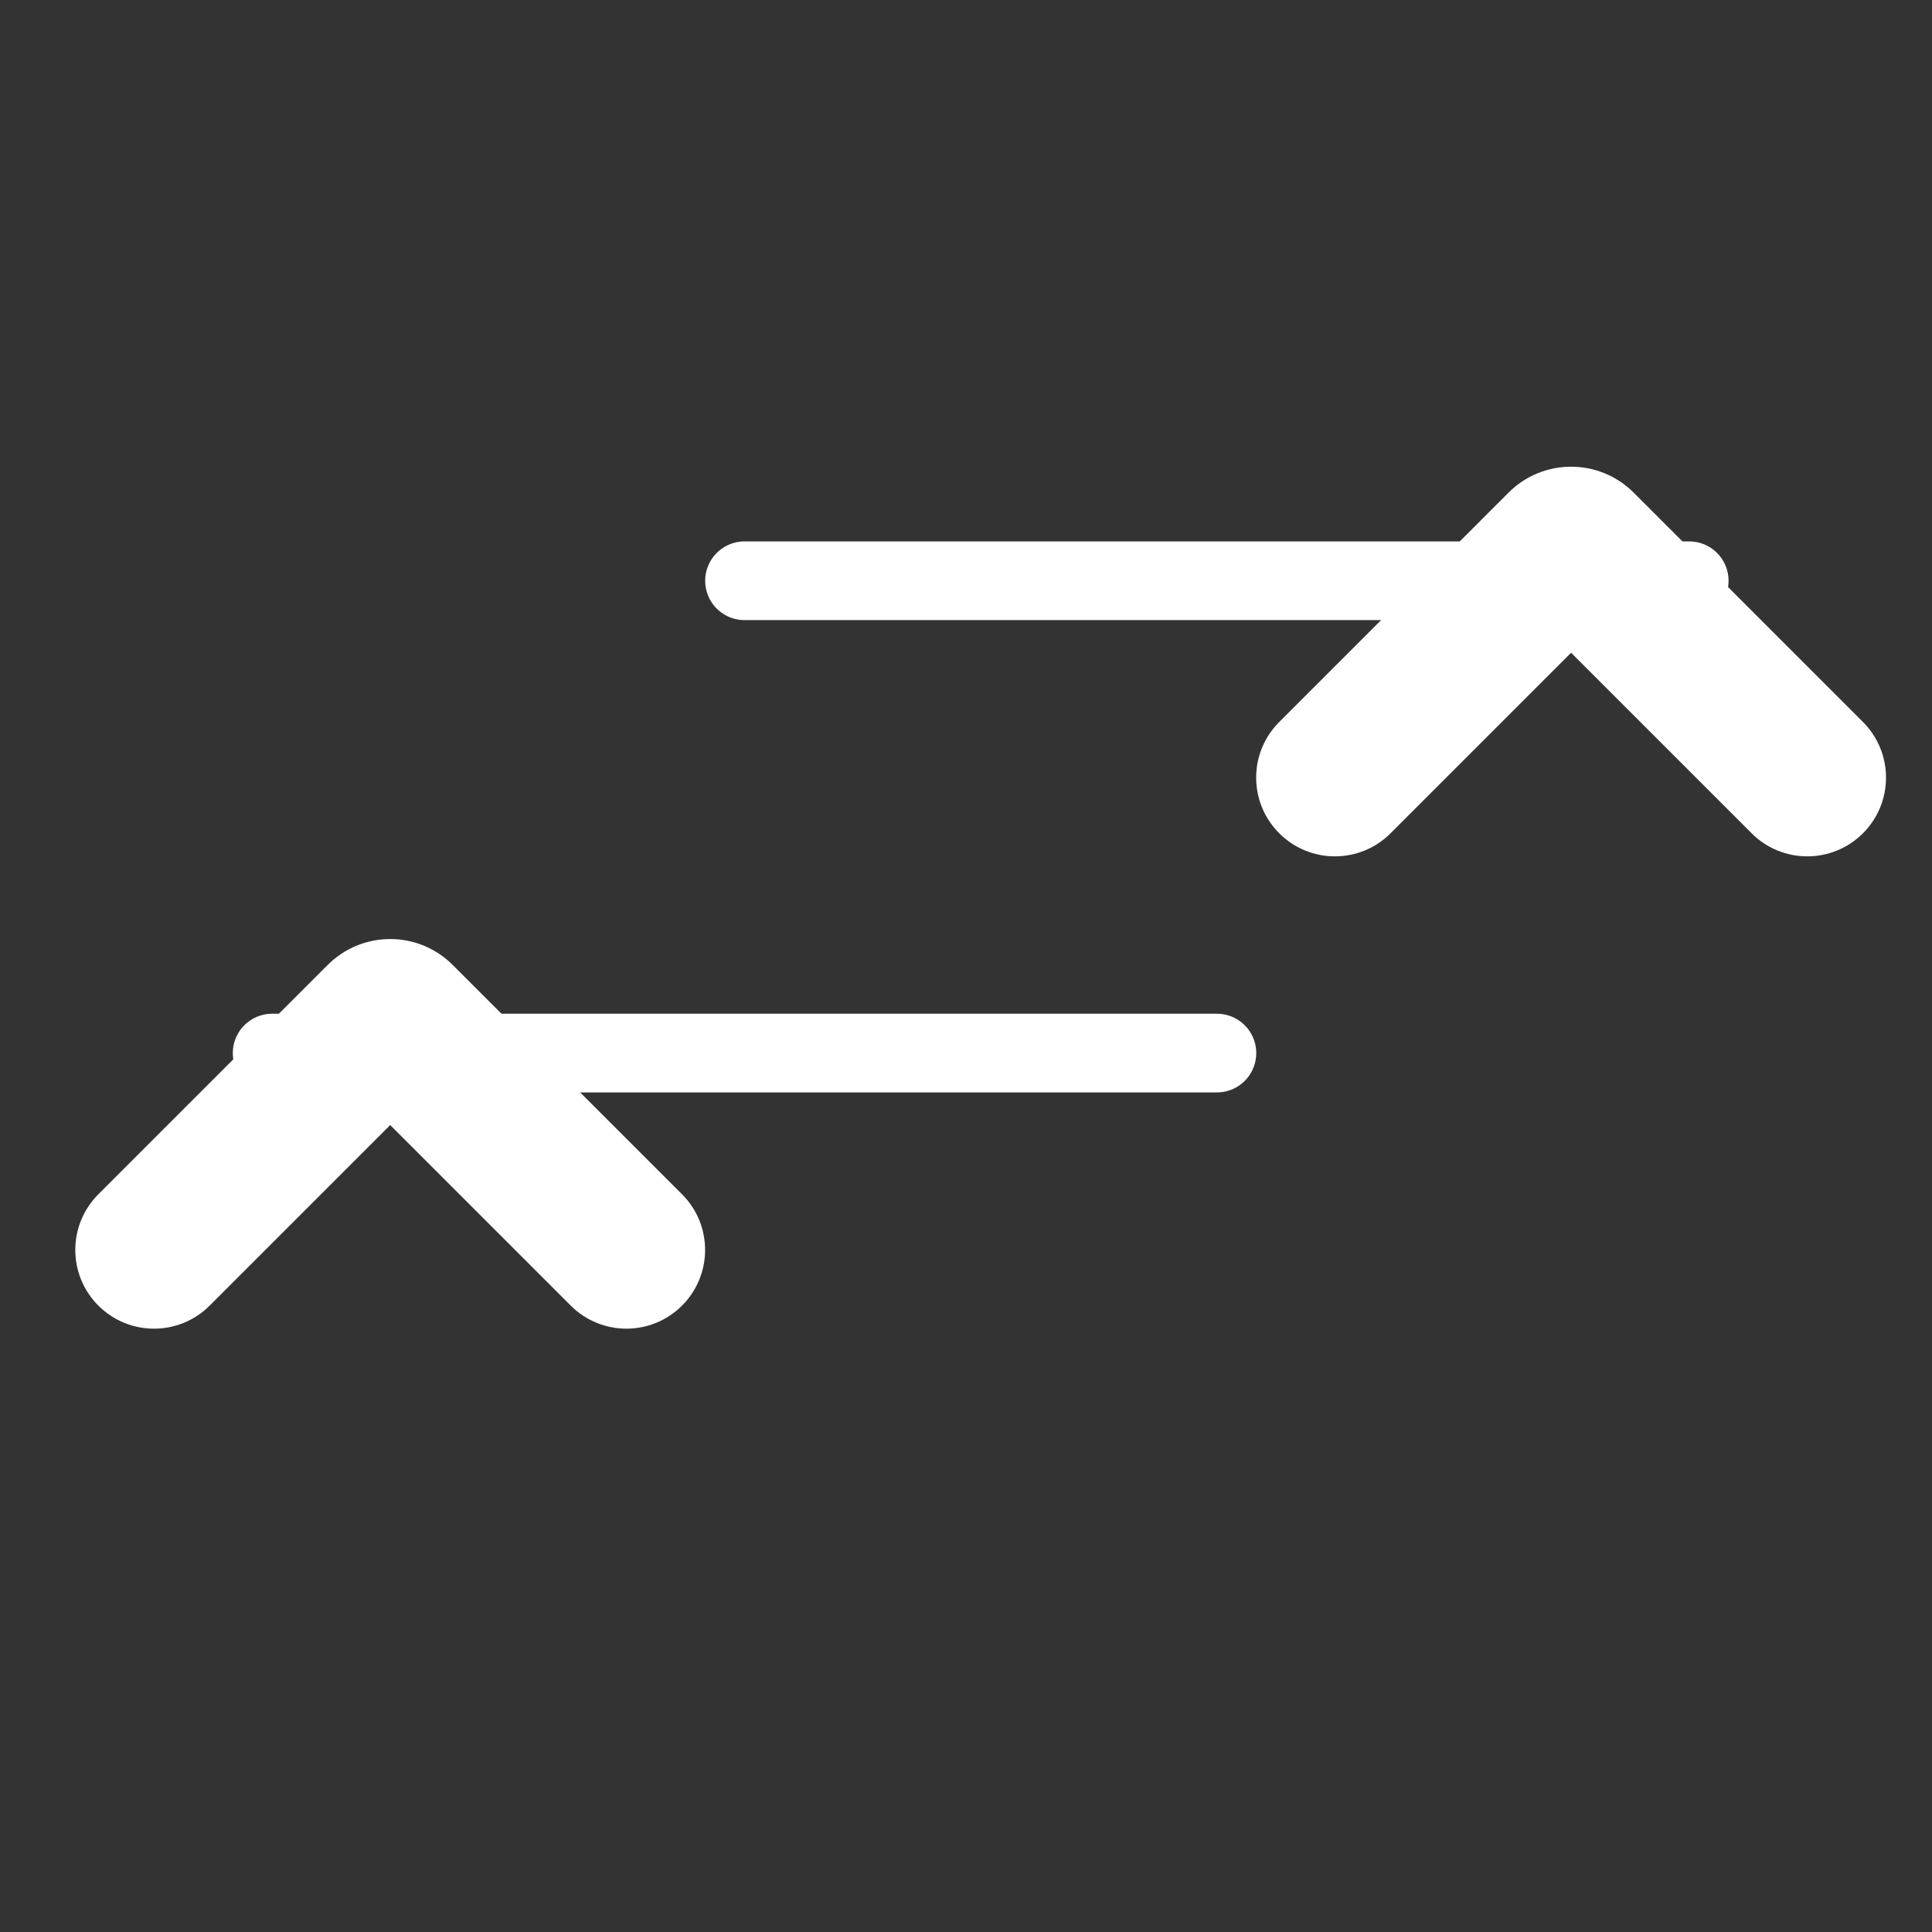 <svg width="30" height="30" viewBox="0 0 30 30" fill="none" xmlns="http://www.w3.org/2000/svg" xmlns:xlink="http://www.w3.org/1999/xlink">
<rect x="0" y="0" width="30" height="30" fill="#333333" stroke="none"/>
<line x1="11.561" y1="9.018" x2="26.23" y2="9.018" stroke="#FFFFFF" stroke-width="1.222" stroke-miterlimit="3.999" stroke-linecap="round" stroke-linejoin="round"/>
<line x1="4.226" y1="16.352" x2="18.896" y2="16.352" stroke="#FFFFFF" stroke-width="1.222" stroke-miterlimit="3.999" stroke-linecap="round" stroke-linejoin="round"/>
<path d="M21.593,7.543C21.116,7.065 20.342,7.065 19.864,7.543C19.387,8.02 19.387,8.794 19.864,9.271L21.593,7.543ZM28.928,9.271C29.406,8.794 29.406,8.02 28.928,7.543C28.451,7.065 27.677,7.065 27.199,7.543L28.928,9.271ZM25.367,12.833L28.928,9.271L27.199,7.543L23.638,11.104L25.367,12.833ZM19.864,9.271L23.425,12.833L25.154,11.104L21.593,7.543L19.864,9.271ZM23.638,11.104C24.057,10.685 24.736,10.685 25.154,11.104L23.425,12.833C23.962,13.369 24.831,13.369 25.367,12.833L23.638,11.104Z" transform="rotate(-180 24.396 10.241)" fill="#FFFFFF"/>
<path d="M3.256,14.877C2.778,14.399 2.004,14.399 1.527,14.877C1.05,15.354 1.05,16.128 1.527,16.605L3.256,14.877ZM10.591,16.605C11.068,16.128 11.068,15.354 10.591,14.877C10.113,14.399 9.339,14.399 8.862,14.877L10.591,16.605ZM7.03,20.166L10.591,16.605L8.862,14.877L5.301,18.438L7.03,20.166ZM1.527,16.605L5.088,20.166L6.817,18.438L3.256,14.877L1.527,16.605ZM5.301,18.438C5.719,18.019 6.398,18.019 6.817,18.438L5.088,20.166C5.624,20.703 6.493,20.703 7.03,20.166L5.301,18.438Z" transform="rotate(-180 6.059 17.575)" fill="#FFFFFF"/>
</svg>
